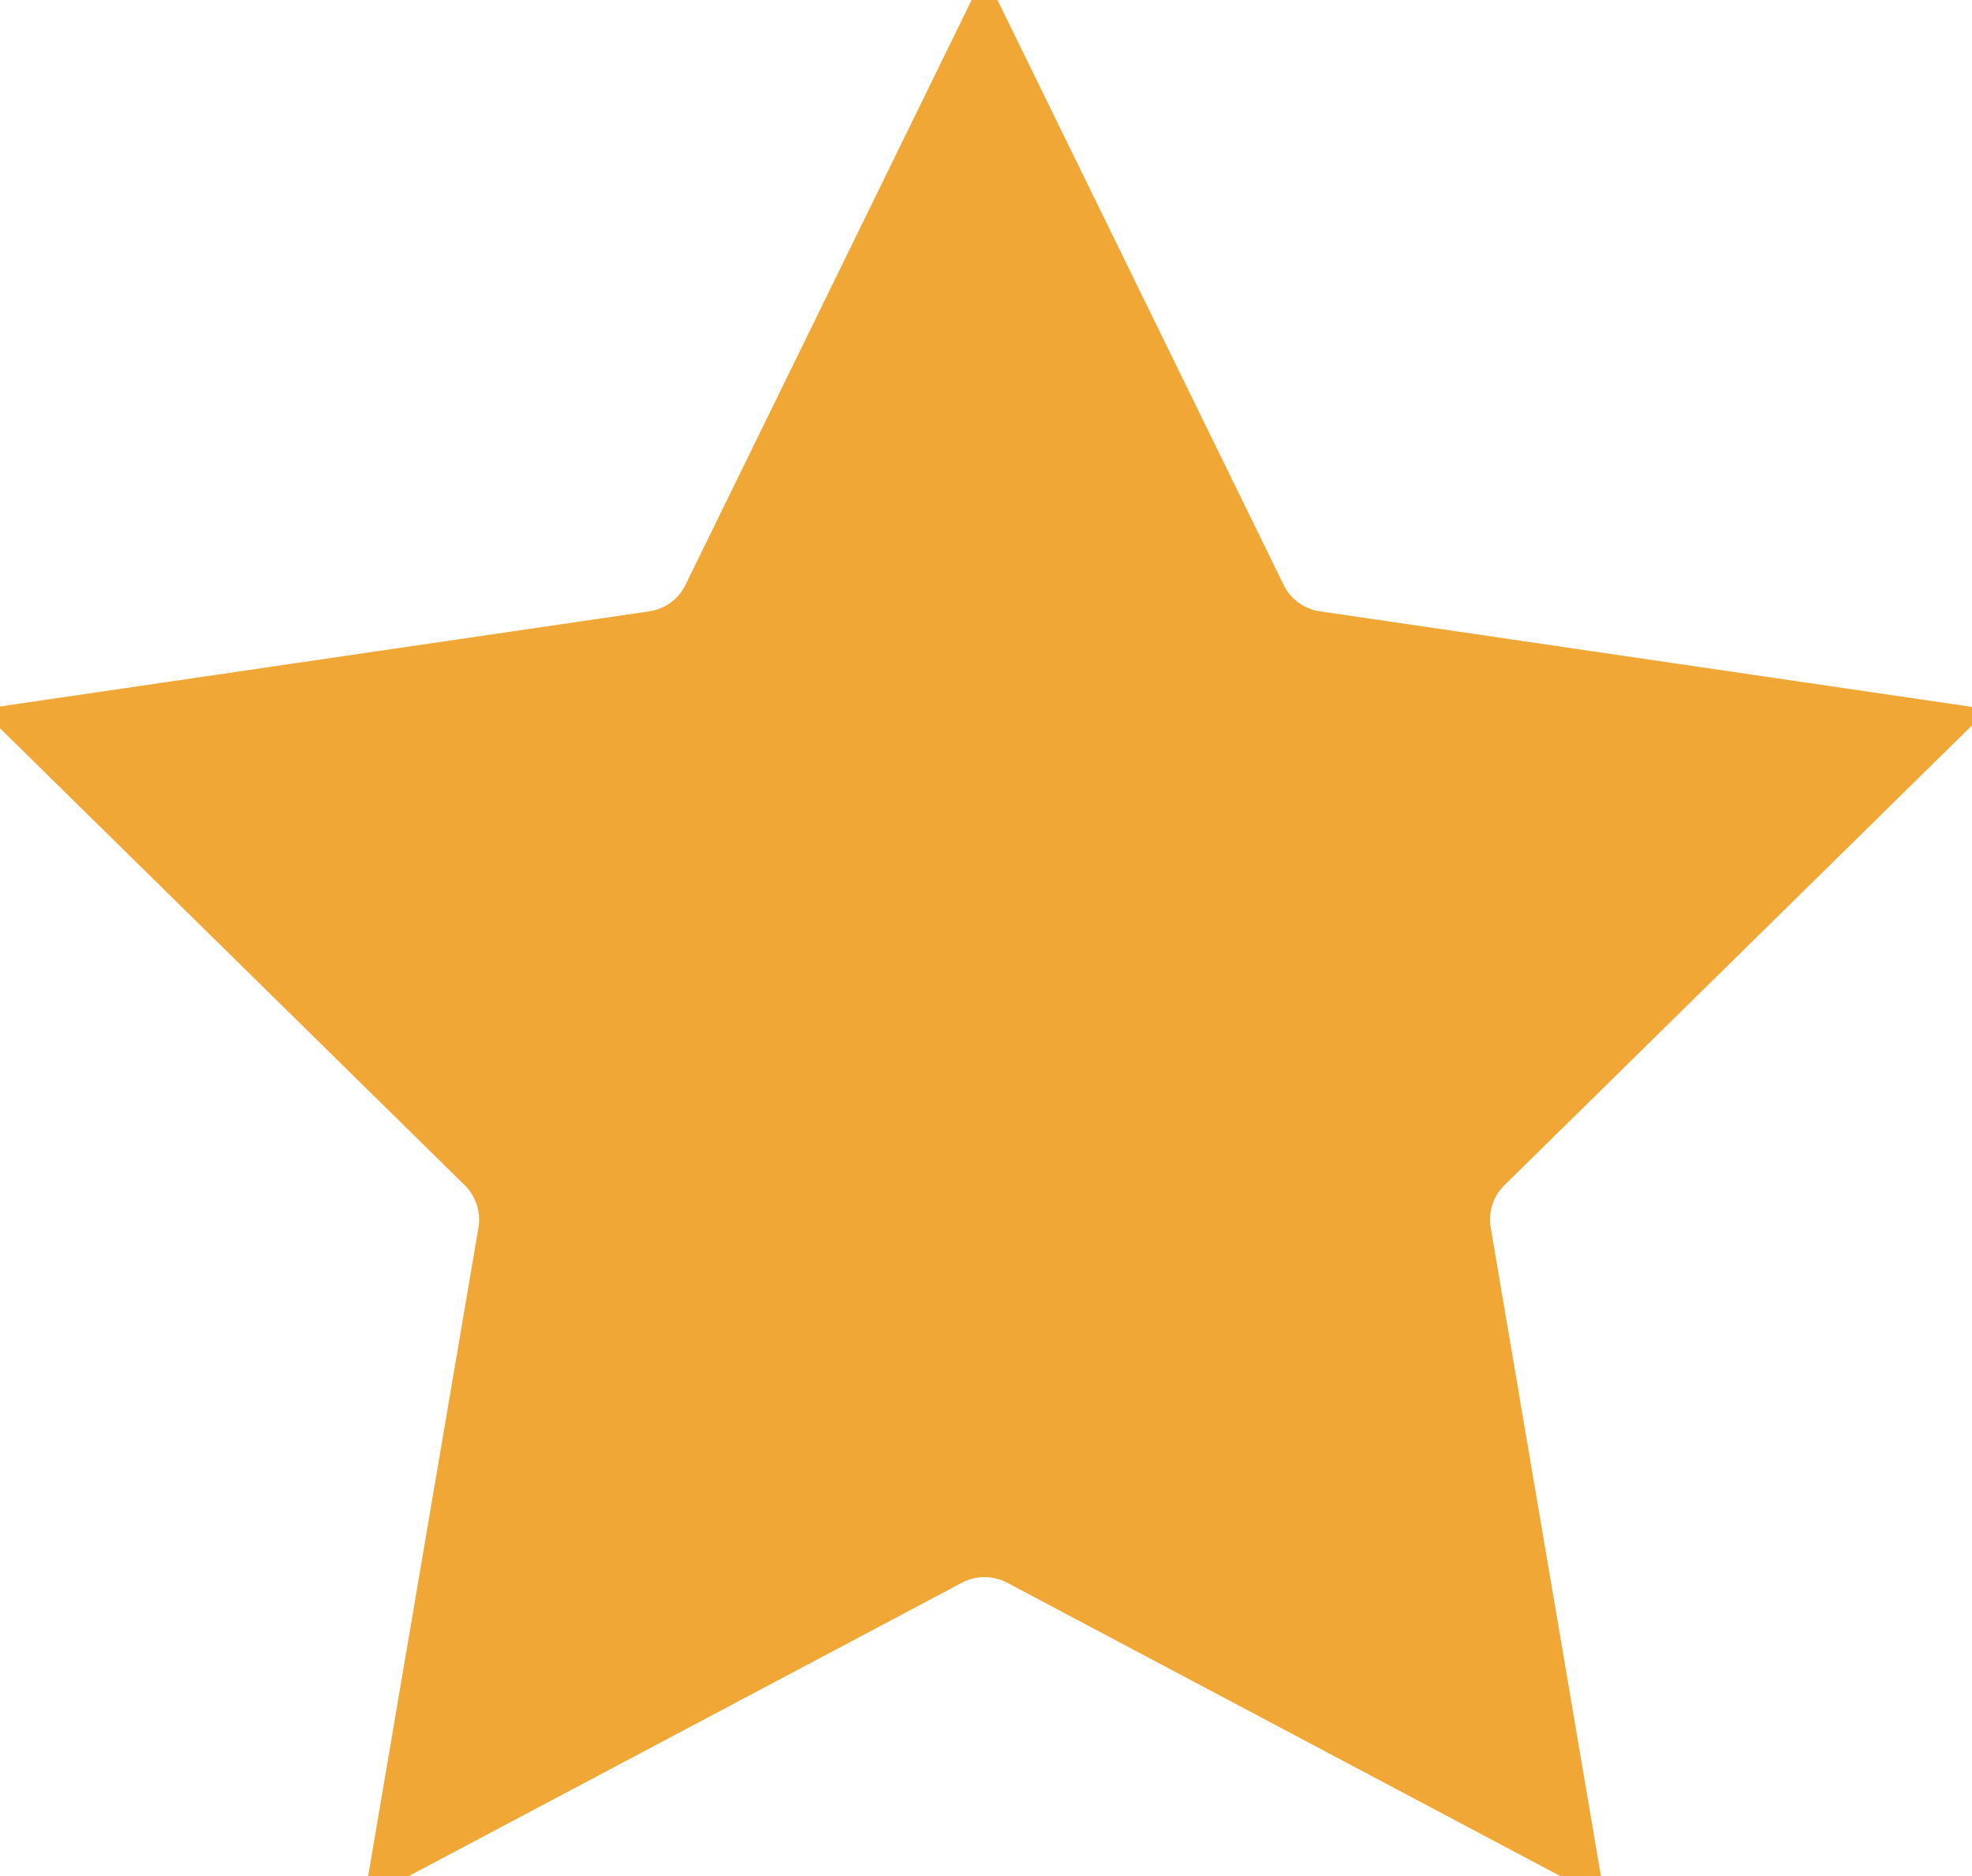 <?xml version="1.0" encoding="UTF-8"?>
<svg width="41px" height="39px" viewBox="0 0 41 39" version="1.1" xmlns="http://www.w3.org/2000/svg" xmlns:xlink="http://www.w3.org/1999/xlink">
    <!-- Generator: Sketch 52.2 (67145) - http://www.bohemiancoding.com/sketch -->
    <title>星形1</title>
    <desc>Created with Sketch.</desc>
    <g id="商城-花加社区" stroke="none" stroke-width="1" fill="none" fill-rule="evenodd">
        <g id="03-关注" transform="translate(-420, -982)" fill="#F0A735" fill-rule="nonzero" stroke="#F0A735" stroke-width="2.2">
            <g id="内容" transform="translate(20, 296)">
                <g id="分组1-">
                    <g id="赞" transform="translate(400, 621)">
                        <path d="M31.91,102.474 L29.909,90.705 C29.793,90.028 30.017,89.337 30.507,88.855 L38.991,80.513 L27.282,78.797 C26.596,78.697 26.004,78.265 25.7,77.642 L20.47,66.954 L15.24,77.642 C14.936,78.265 14.344,78.697 13.659,78.797 L1.949,80.513 L10.434,88.855 C10.923,89.337 11.147,90.028 11.032,90.705 L9.03,102.474 L19.486,96.93 C20.102,96.604 20.839,96.604 21.454,96.93 L31.91,102.474 Z" id="星形1"></path>
                    </g>
                </g>
            </g>
        </g>
        <g id="页面"></g>
        <g id="页面"></g>
    </g>
</svg>